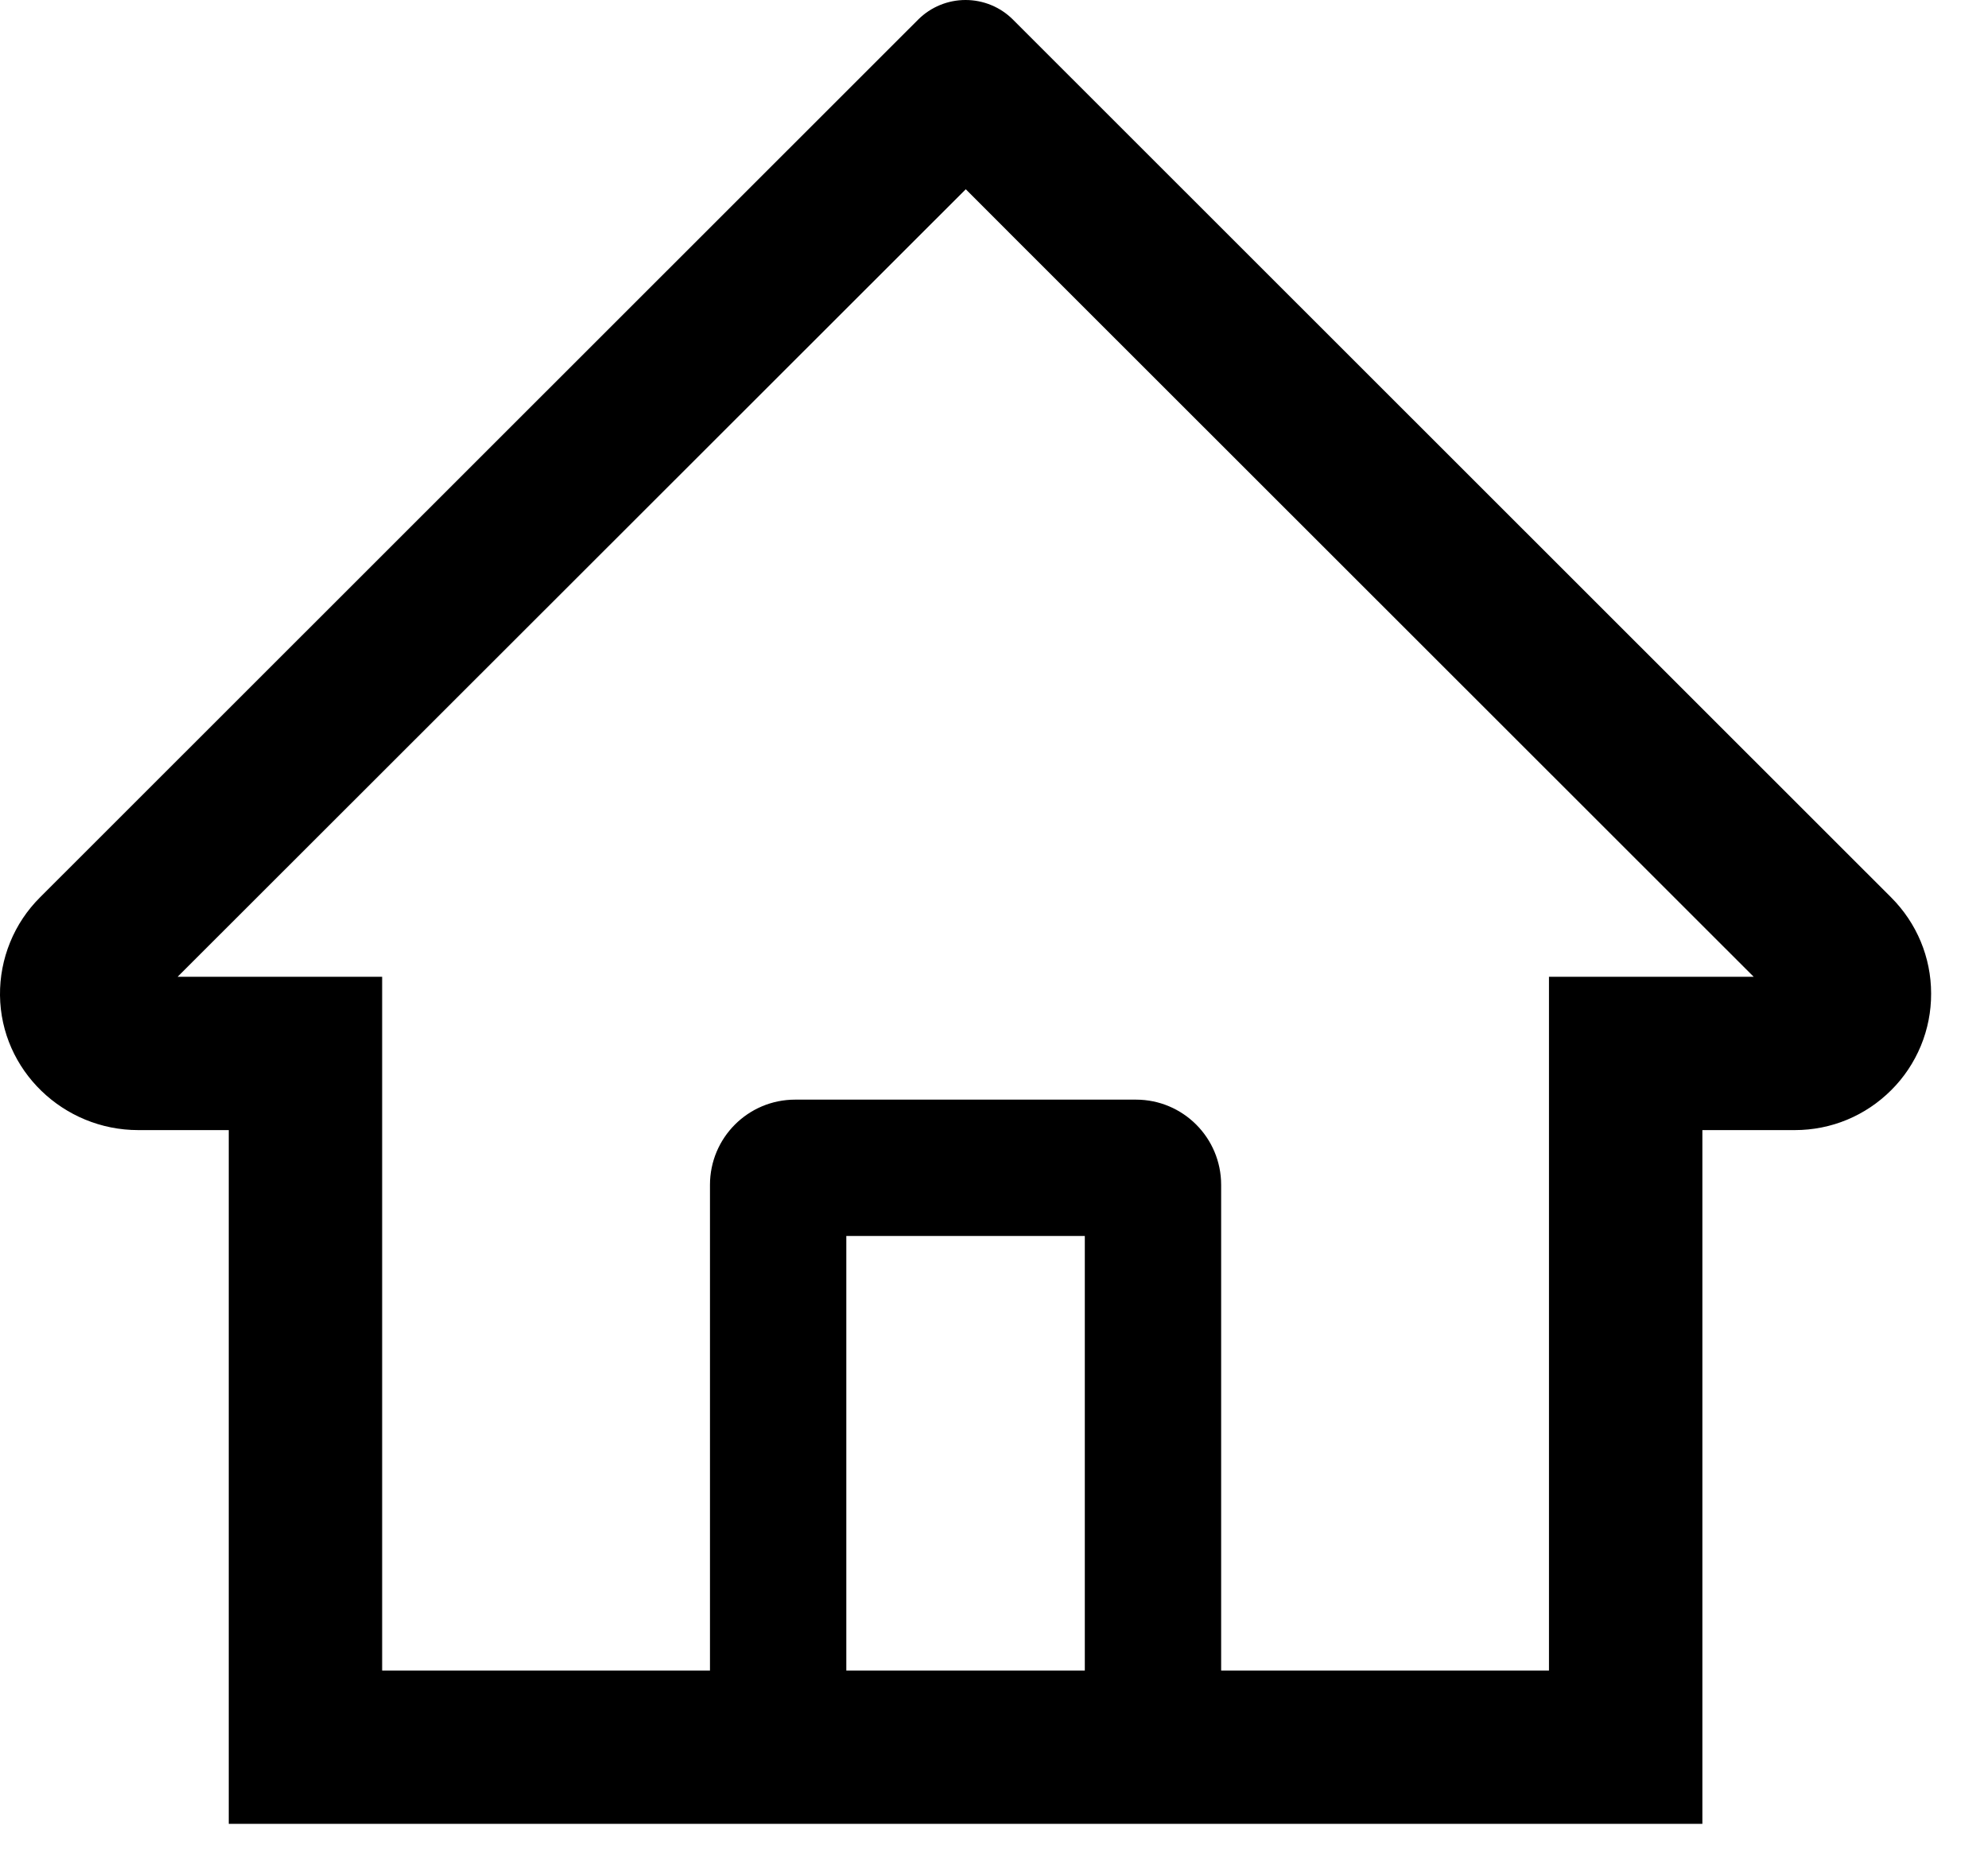 <svg width="31" height="29" viewBox="0 0 31 29" fill="none" xmlns="http://www.w3.org/2000/svg">
<path d="M29.488 13.992L16.654 1.164L15.794 0.304C15.598 0.109 15.333 0 15.056 0C14.78 0 14.515 0.109 14.319 0.304L0.625 13.992C0.424 14.192 0.265 14.43 0.158 14.693C0.051 14.955 -0.003 15.236 0 15.52C0.013 16.689 0.987 17.622 2.156 17.622H3.567V28.44H26.546V17.622H27.987C28.555 17.622 29.09 17.4 29.492 16.998C29.69 16.801 29.846 16.566 29.953 16.308C30.06 16.049 30.114 15.773 30.113 15.493C30.113 14.929 29.89 14.394 29.488 13.992ZM16.916 26.049H13.197V19.273H16.916V26.049ZM24.154 15.231V26.049H19.042V18.476C19.042 17.742 18.448 17.147 17.714 17.147H12.399C11.665 17.147 11.071 17.742 11.071 18.476V26.049H5.959V15.231H2.77L15.06 2.951L15.827 3.719L27.346 15.231H24.154Z" fill="#000000"/>
</svg>
